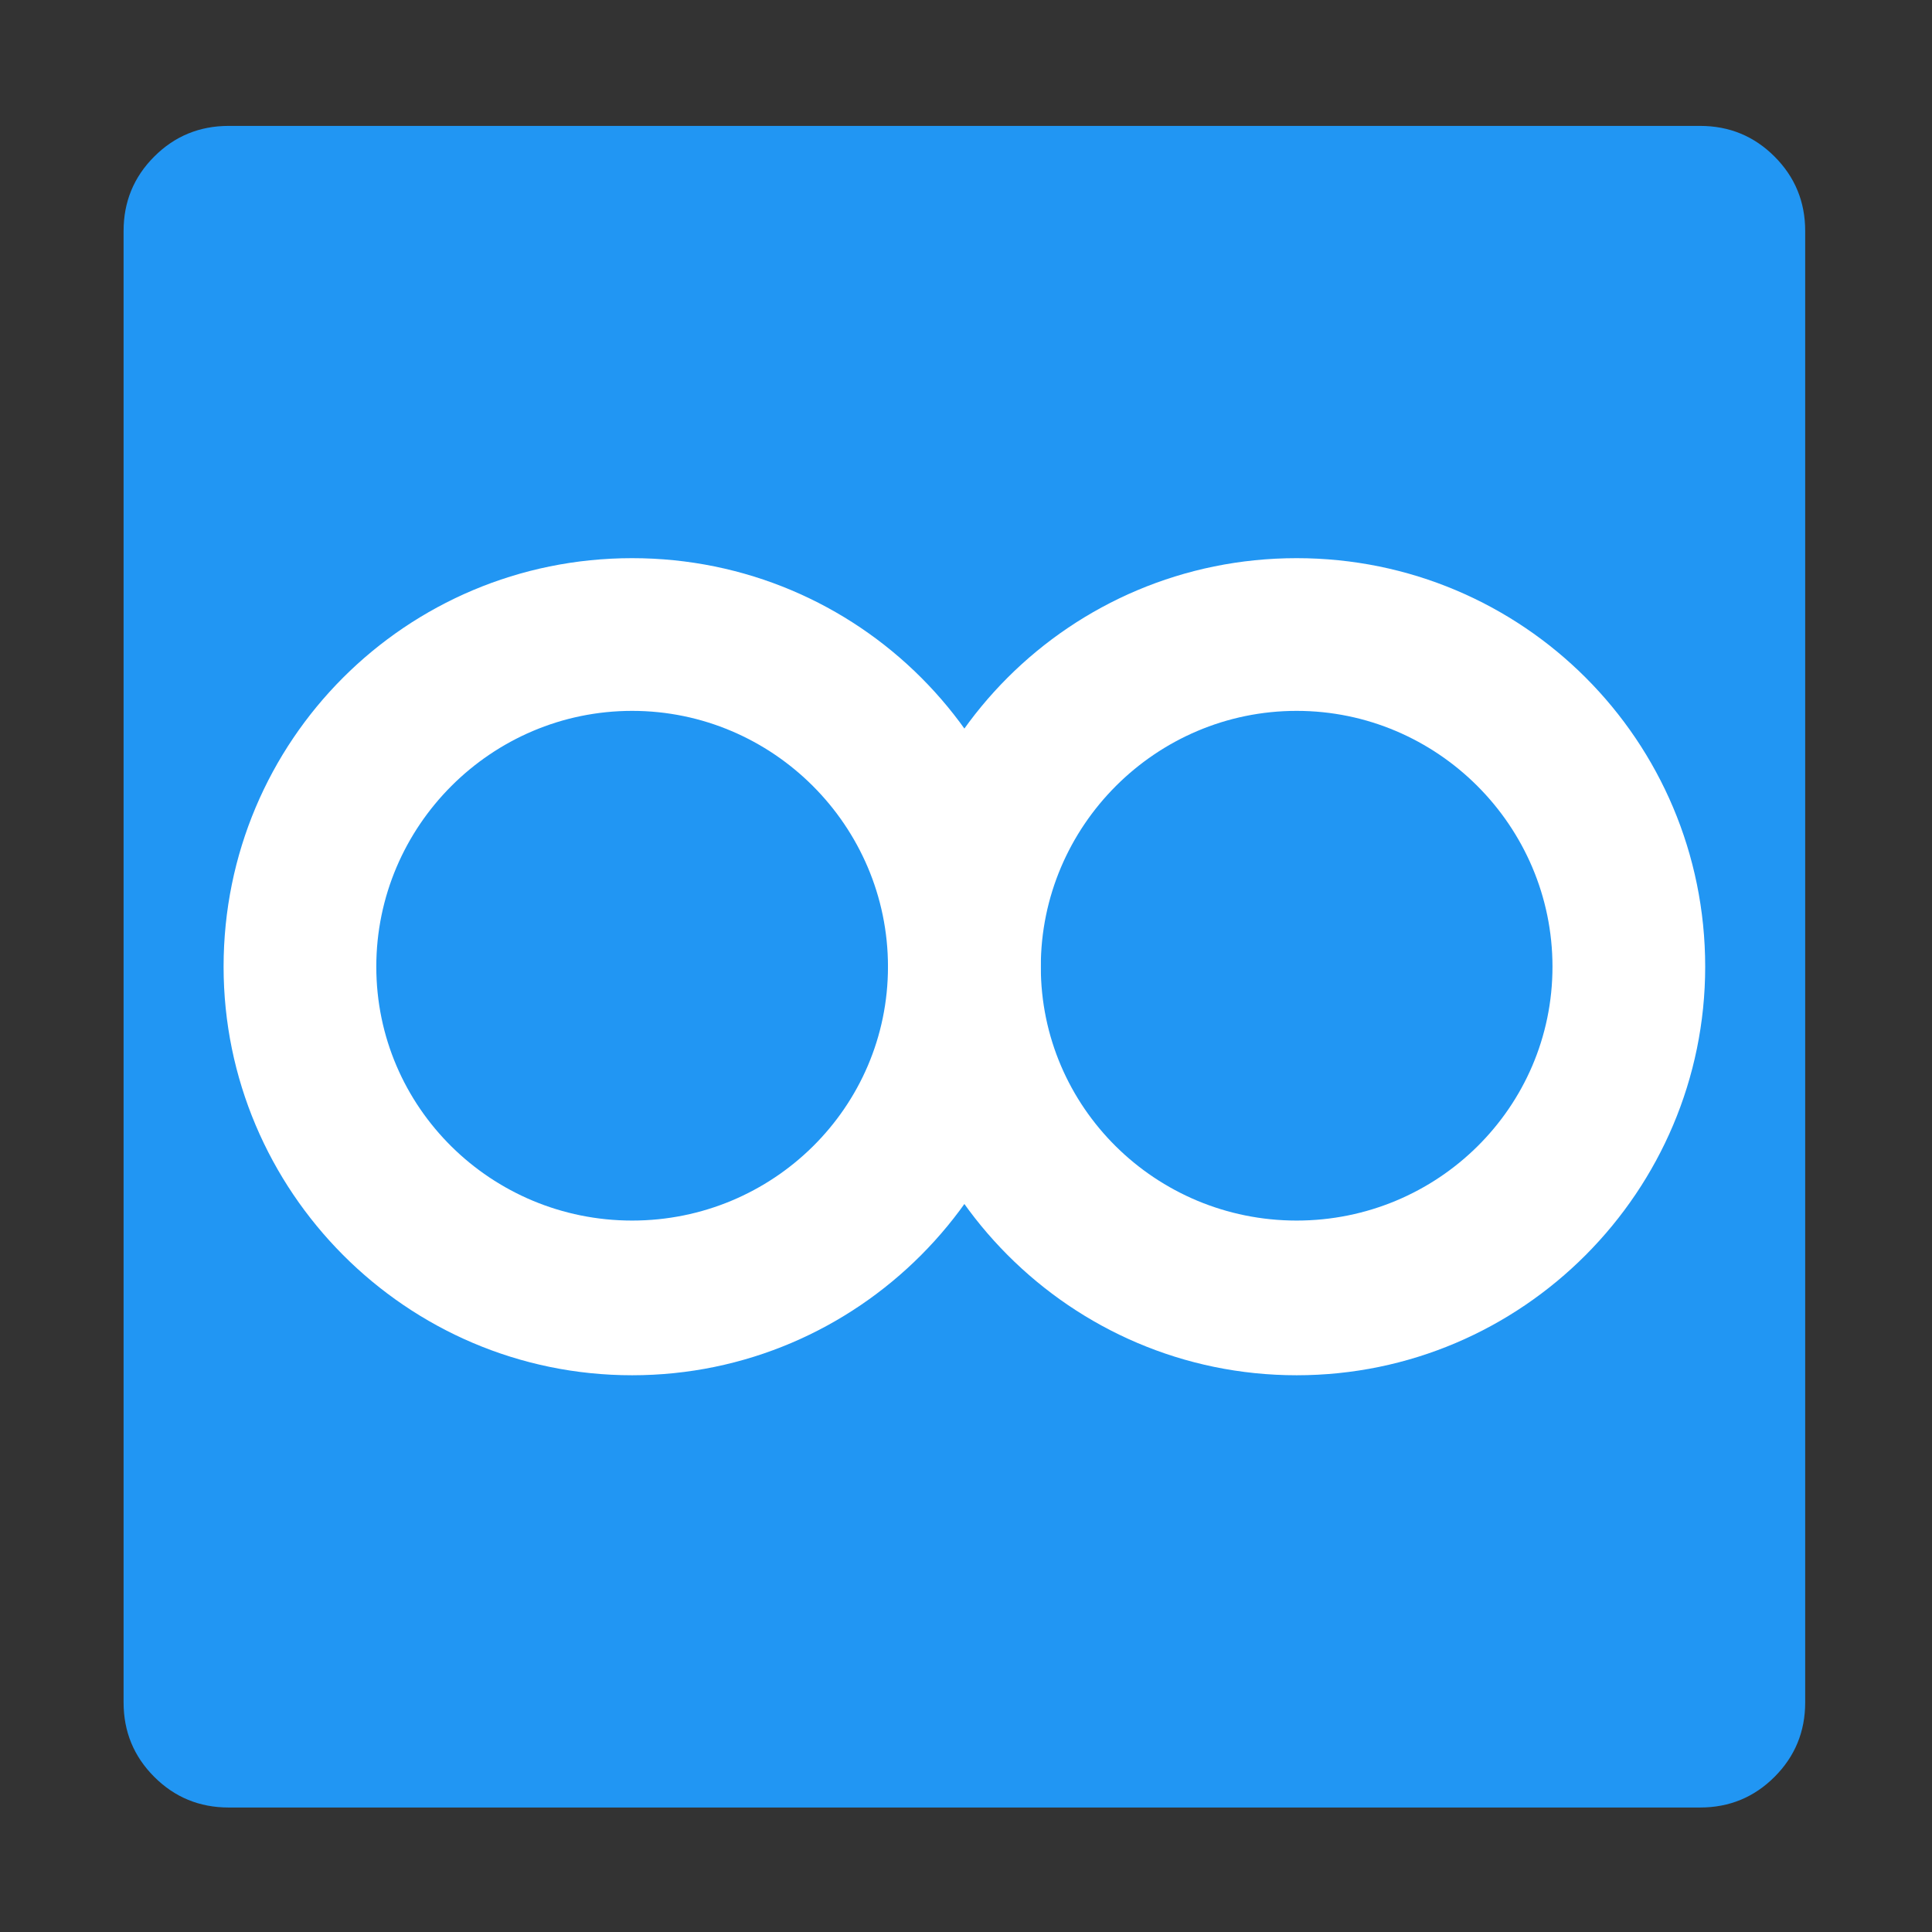 <?xml version="1.0" encoding="UTF-8" standalone="no"?>
<svg
   xmlns:dc="http://purl.org/dc/elements/1.1/"
   xmlns:cc="http://creativecommons.org/ns#"
   xmlns:rdf="http://www.w3.org/1999/02/22-rdf-syntax-ns#"
   xmlns:svg="http://www.w3.org/2000/svg"
   xmlns="http://www.w3.org/2000/svg"
   xmlns:sodipodi="http://sodipodi.sourceforge.net/DTD/sodipodi-0.dtd"
   xmlns:inkscape="http://www.inkscape.org/namespaces/inkscape"
   width="30"
   height="30"
   viewBox="0 0 30 30"
   id="svg2"
   version="1.1"
   inkscape:version="0.91 r13725"
   sodipodi:docname="logo.svg">
  <rect x="0" y="0" width="30" height="30" fill="#333333" stroke="none"/>
  <defs
     id="defs12" />
  <sodipodi:namedview
     pagecolor="#ffffff"
     bordercolor="#666666"
     borderopacity="1"
     objecttolerance="10"
     gridtolerance="10"
     guidetolerance="10"
     inkscape:pageopacity="0"
     inkscape:pageshadow="2"
     inkscape:window-width="1410"
     inkscape:window-height="852"
     id="namedview10"
     showgrid="false"
     inkscape:zoom="4.2142857"
     inkscape:cx="23.484026"
     inkscape:cy="20.707225"
     inkscape:window-x="0"
     inkscape:window-y="0"
     inkscape:window-maximized="0"
     inkscape:current-layer="svg2" />
  <g
     id="g4142"
     transform="matrix(0.017,0,0,0.017,-0.257,21.743)">
    <path
       inkscape:connector-curvature="0"
       id="path4"
       d="m 224,-1164 c -26.667,0 -49.333,9.333 -68,28 -18.667,18.667 -28,41.333 -28,68 l 0,1344 c 0,26.667 9.333,49.333 28,68 18.667,18.667 41.333,28 68,28 l 1344,0 c 26.667,0 49.333,-9.333 68,-28 18.667,-18.667 28,-41.333 28,-68 l 0,-1344 c 0,-26.667 -9.333,-49.333 -28,-68 -18.667,-18.667 -41.333,-28 -68,-28 z"
       style="fill:#2196f3" />
    <path
       inkscape:connector-curvature="0"
       id="path6"
       d="m 592.518,-769.172 c -206.513,0 -373.172,166.659 -373.172,373.172 0,204.701 166.659,373.172 373.172,373.172 206.513,0 373.172,-168.471 373.172,-373.172 0,-206.513 -166.659,-373.172 -373.172,-373.172 z m 0,605.046 c -128.617,0 -233.686,-103.256 -233.686,-231.874 0,-128.618 105.068,-233.685 233.686,-233.685 128.618,0 233.685,105.068 233.685,233.685 0,128.618 -105.068,231.874 -233.685,231.874 z"
       style="fill:#ffffff" />
    <path
       inkscape:connector-curvature="0"
       id="path8"
       d="m 1199.482,-769.172 c -206.513,0 -373.172,166.659 -373.172,373.172 0,204.701 166.659,373.172 373.172,373.172 206.513,0 373.172,-168.471 373.172,-373.172 0,-206.513 -166.66,-373.172 -373.172,-373.172 z m 0,605.046 c -128.617,0 -233.685,-103.256 -233.685,-231.874 0,-128.618 105.068,-233.685 233.685,-233.685 128.618,0 233.685,105.068 233.685,233.685 0,128.618 -105.068,231.874 -233.685,231.874 z"
       style="fill:#ffffff" />
  </g>
</svg>

